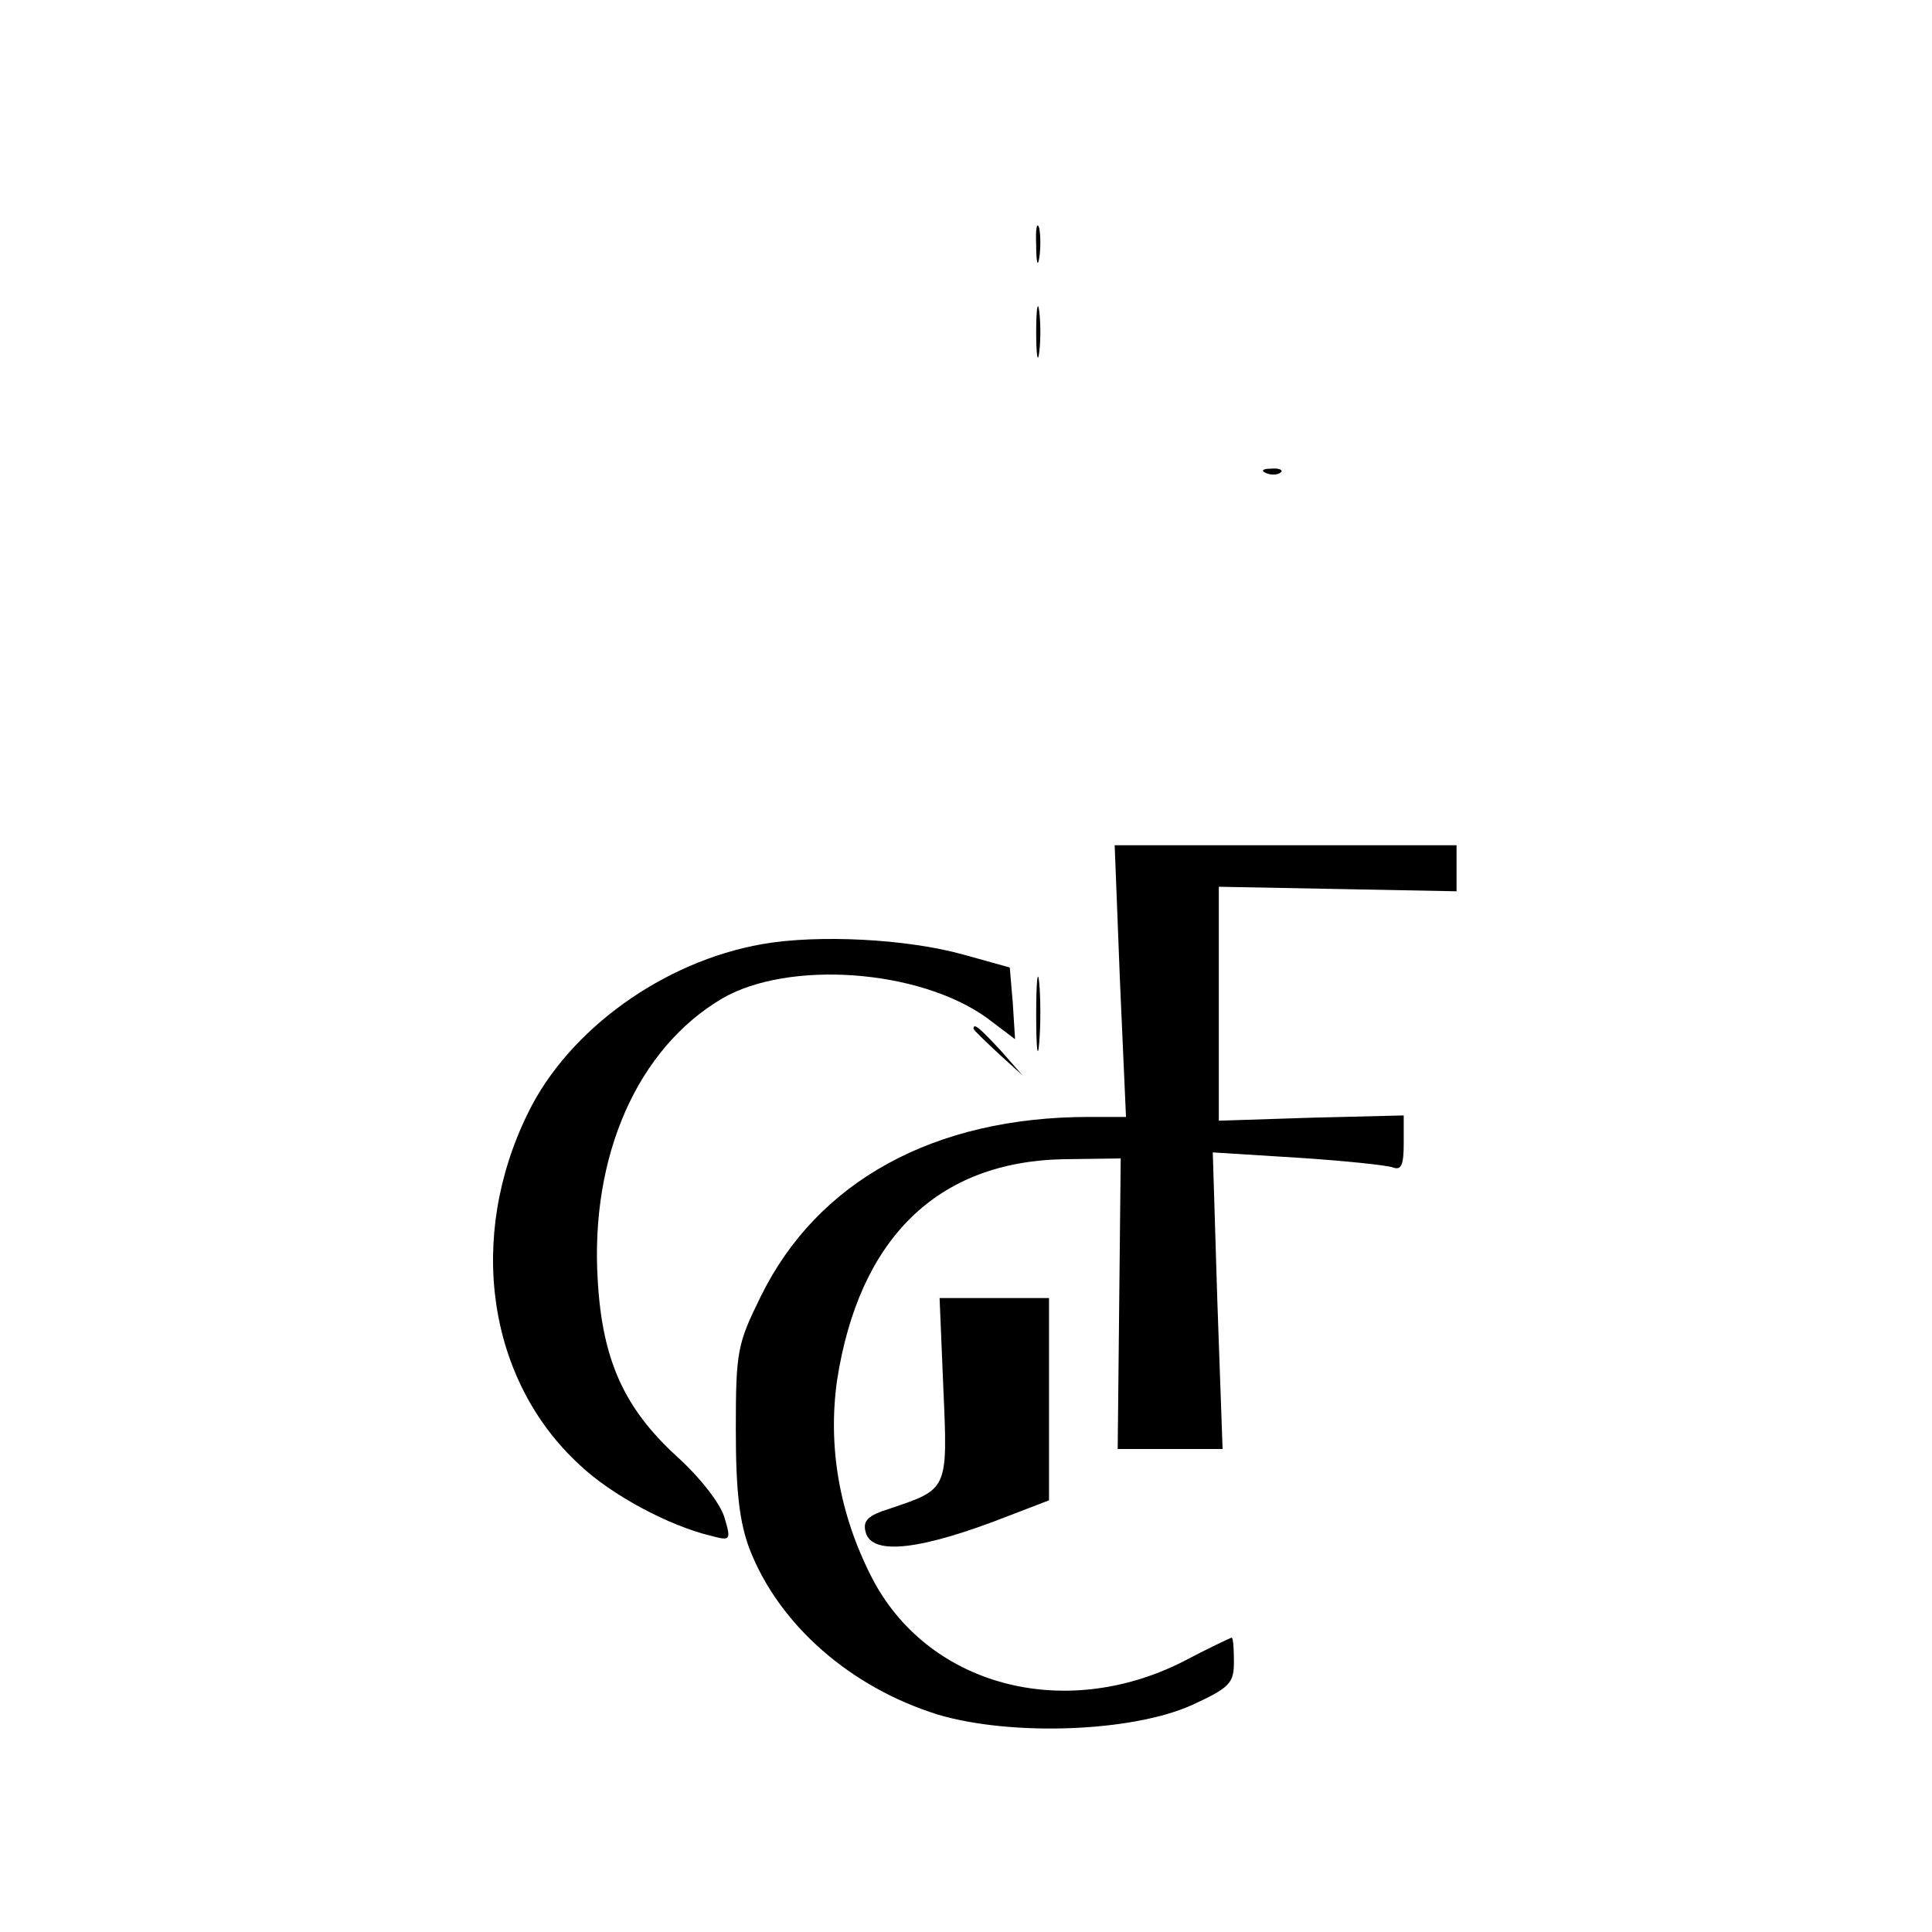 <?xml version="1.0" standalone="no"?>
<!DOCTYPE svg PUBLIC "-//W3C//DTD SVG 20010904//EN"
 "http://www.w3.org/TR/2001/REC-SVG-20010904/DTD/svg10.dtd">
<svg version="1.0" xmlns="http://www.w3.org/2000/svg"
 width="256pt" height="256pt" viewBox="0 0 256 256"
 preserveAspectRatio="xMidYMid meet">

<g transform="translate(0,256) scale(0.1,-0.1)"
fill="#000000" stroke="none">
<path d="M1373 2235 c0 -22 2 -30 4 -17 2 12 2 30 0 40 -3 9 -5 -1 -4 -23z"/>
<path d="M1373 2120 c0 -30 2 -43 4 -27 2 15 2 39 0 55 -2 15 -4 2 -4 -28z"/>
<path d="M1678 1933 c7 -3 16 -2 19 1 4 3 -2 6 -13 5 -11 0 -14 -3 -6 -6z"/>
<path d="M1484 1260 l8 -180 -49 0 c-205 0 -360 -85 -435 -238 -31 -63 -33
-72 -33 -177 0 -82 5 -122 18 -157 39 -101 134 -184 250 -220 98 -29 258 -23
337 13 50 23 55 29 55 57 0 18 -1 32 -3 32 -1 0 -31 -14 -65 -32 -159 -80
-340 -31 -413 114 -42 83 -57 171 -45 258 29 189 133 291 301 294 l75 1 -2
-192 -2 -193 69 0 70 0 -7 197 -6 196 112 -7 c62 -4 119 -10 127 -13 11 -4 14
4 14 32 l0 37 -122 -3 -123 -4 0 155 0 155 158 -3 157 -3 0 31 0 30 -226 0
-227 0 7 -180z"/>
<path d="M1010 1309 c-131 -23 -256 -113 -310 -223 -82 -166 -54 -355 68 -467
42 -40 119 -81 174 -94 26 -7 27 -6 18 24 -5 18 -32 53 -63 81 -70 64 -99 128
-105 234 -10 165 53 307 165 373 88 51 261 39 351 -26 l37 -28 -3 48 -4 47
-61 17 c-75 21 -193 27 -267 14z"/>
<path d="M1373 1215 c0 -44 2 -61 4 -37 2 23 2 59 0 80 -2 20 -4 1 -4 -43z"/>
<path d="M1290 1197 c0 -2 15 -16 33 -33 l32 -29 -29 33 c-28 30 -36 37 -36
29z"/>
<path d="M1250 720 c6 -135 6 -133 -71 -159 -29 -9 -36 -16 -32 -31 8 -32 74
-24 191 22 l52 20 0 134 0 134 -72 0 -73 0 5 -120z"/>
</g>
</svg>
